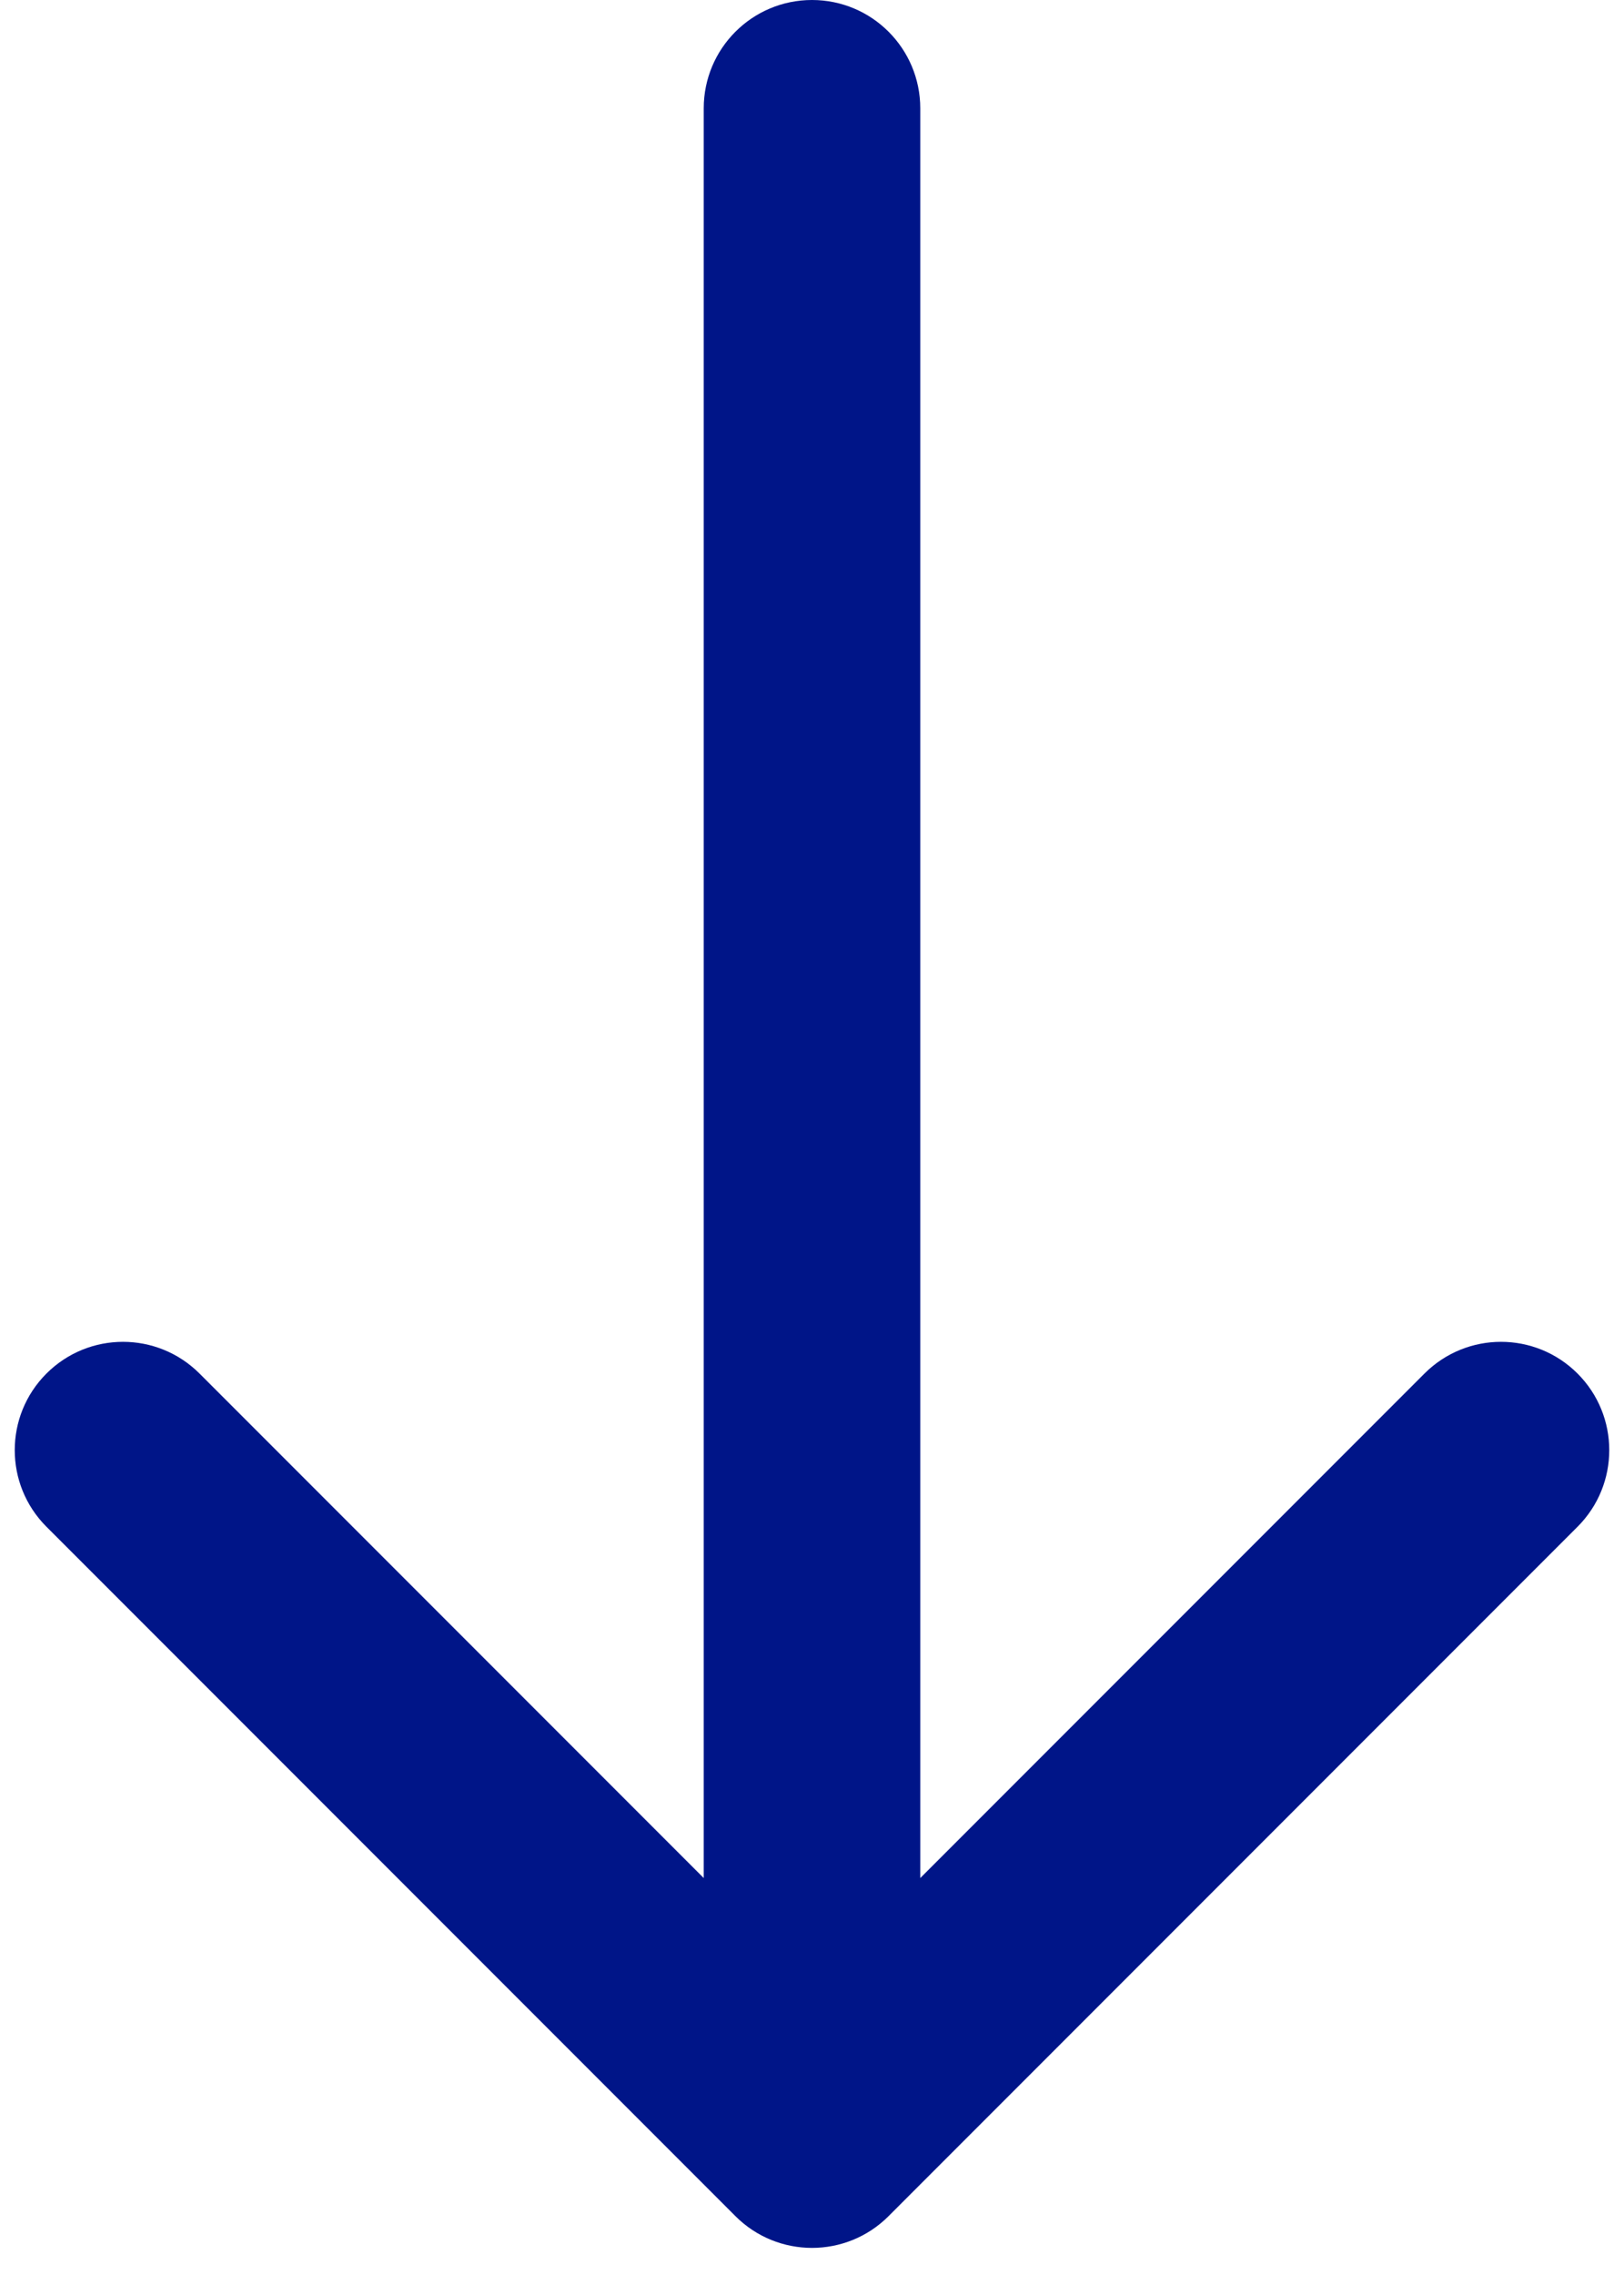 <svg width="30" height="42" viewBox="0 0 30 42" fill="none" xmlns="http://www.w3.org/2000/svg">
<path d="M13.586 40.914C14.367 41.695 15.633 41.695 16.414 40.914L29.142 28.186C29.923 27.405 29.923 26.139 29.142 25.358C28.361 24.577 27.095 24.577 26.314 25.358L15 36.672L3.686 25.358C2.905 24.577 1.639 24.577 0.858 25.358C0.077 26.139 0.077 27.405 0.858 28.186L13.586 40.914ZM17 2C17 0.895 16.105 0 15 0C13.895 0 13 0.895 13 2H17ZM17 39.5V2H13V39.5H17Z" fill="#001588"/>
</svg>
